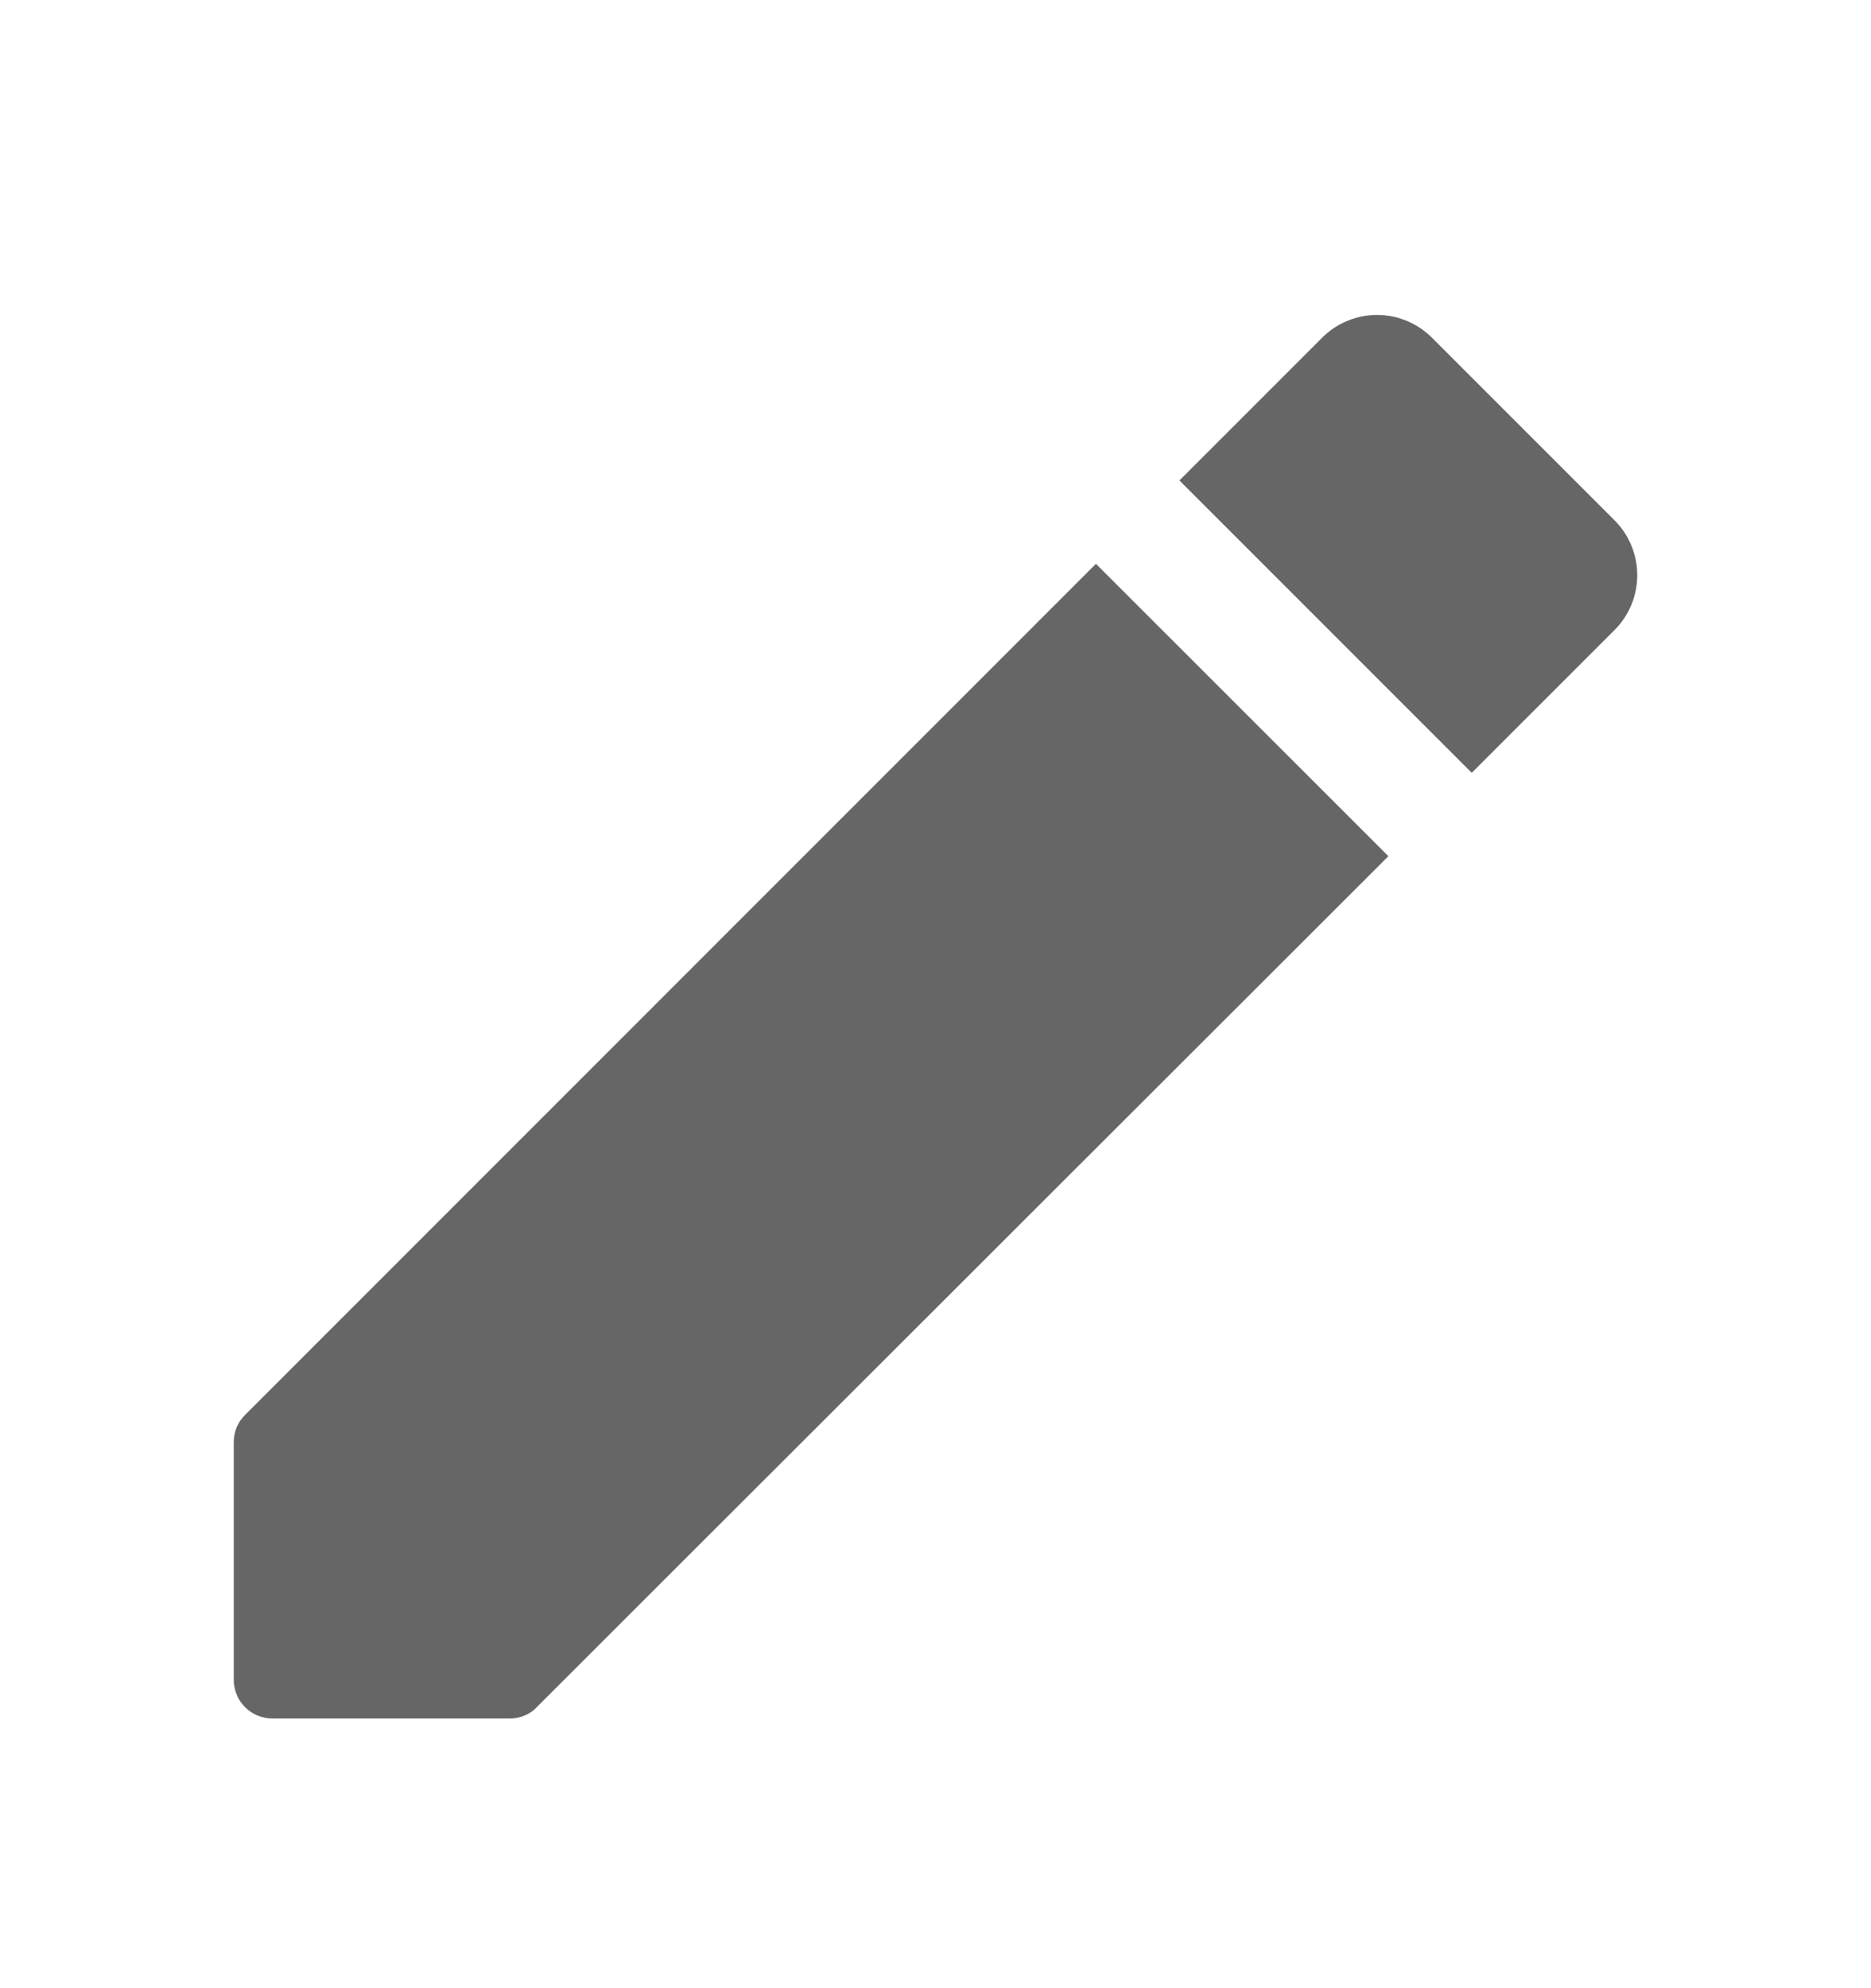 <svg width="16" height="17" viewBox="0 0 16 17" fill="none" xmlns="http://www.w3.org/2000/svg">
<path fill-rule="evenodd" clip-rule="evenodd" d="M13.806 4.448C14.066 4.708 14.066 5.128 13.806 5.388L12.586 6.608L10.086 4.108L11.306 2.888C11.43 2.763 11.6 2.693 11.776 2.693C11.952 2.693 12.121 2.763 12.246 2.888L13.806 4.448ZM1.999 14.361V12.335C1.999 12.241 2.032 12.161 2.099 12.095L9.372 4.821L11.873 7.321L4.592 14.595C4.532 14.661 4.446 14.694 4.359 14.694H2.332C2.146 14.694 1.999 14.548 1.999 14.361Z" fill="#666666"/>
</svg>

